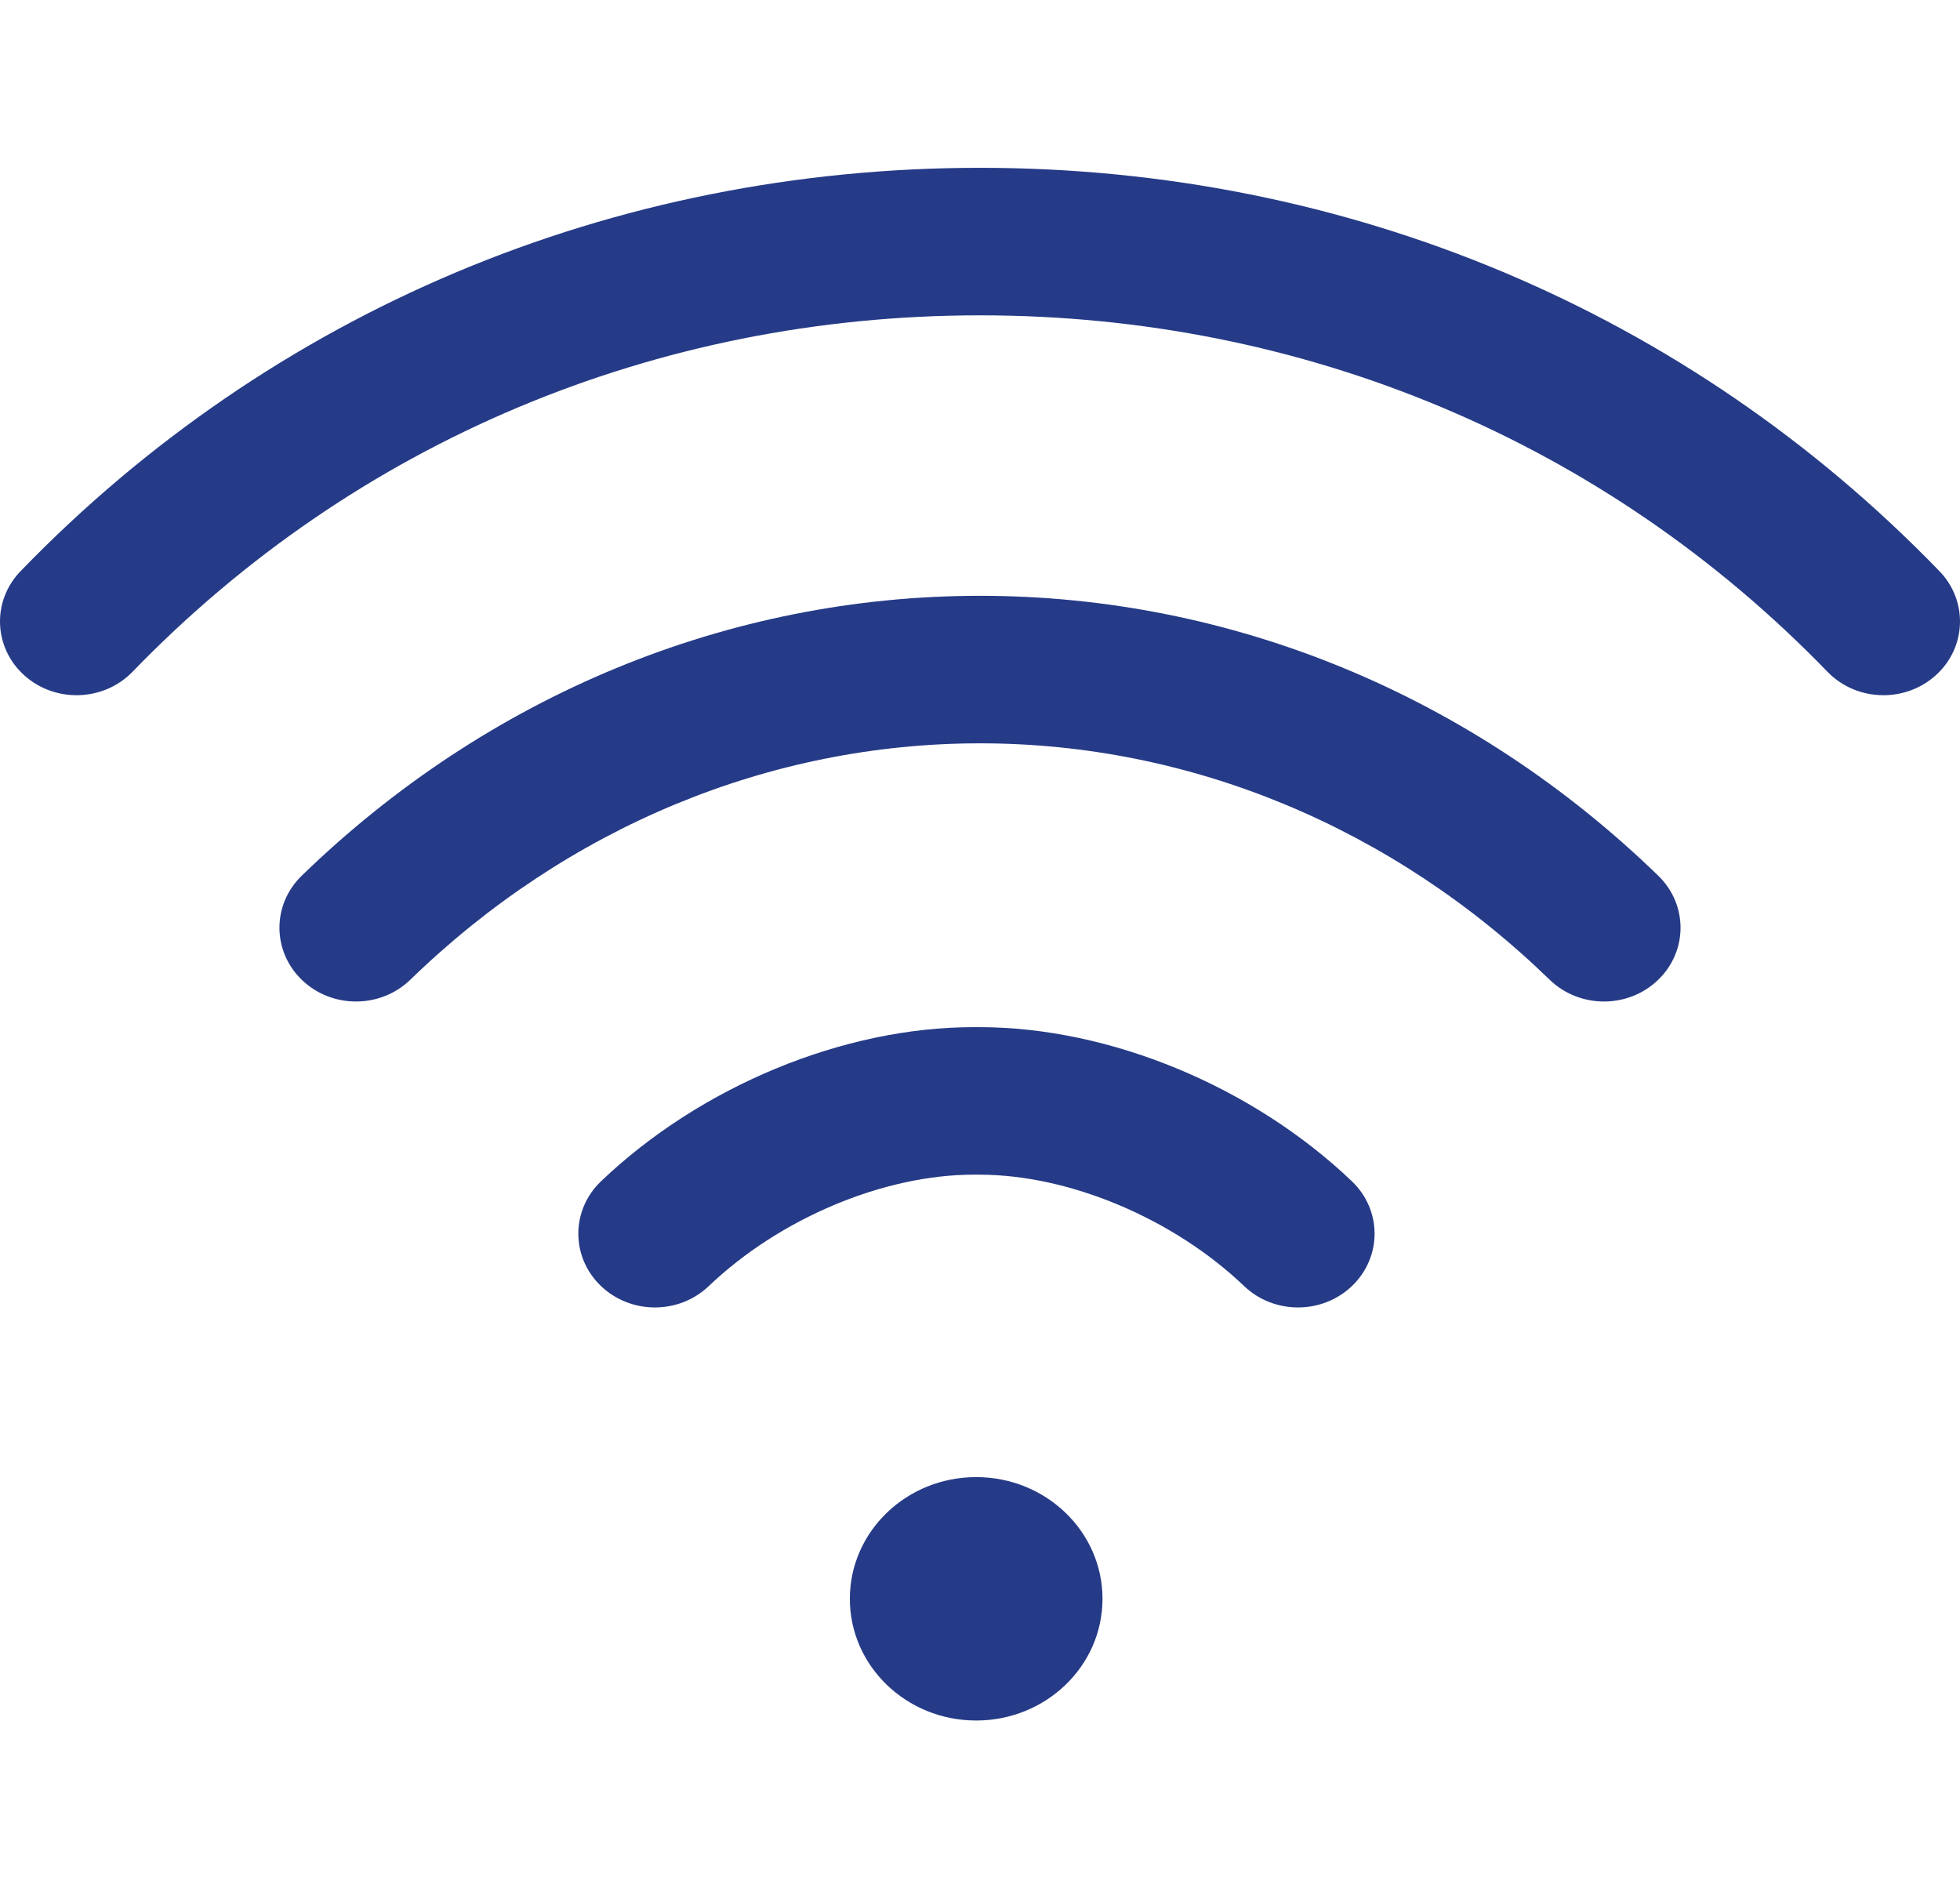 <svg width="273" height="263" viewBox="0 0 273 263" fill="none" xmlns="http://www.w3.org/2000/svg">
<g clip-path="url(#clip0)">
<path d="M135.967 239.628C145.685 239.628 153.563 232.038 153.563 222.676C153.563 213.315 145.685 205.725 135.967 205.725C126.249 205.725 118.371 213.315 118.371 222.676C118.371 232.038 126.249 239.628 135.967 239.628Z" fill="#263B87"/>
<path d="M270.137 79.549C235.09 43.324 187.631 23.372 136.498 23.372C85.37 23.372 37.911 43.324 2.863 79.549C-1.152 83.7 -0.915 90.201 3.393 94.069C7.702 97.937 14.45 97.709 18.465 93.558C49.434 61.548 91.352 43.919 136.502 43.919C181.648 43.919 223.566 61.548 254.535 93.558C256.635 95.729 259.483 96.827 262.338 96.827C264.942 96.827 267.552 95.914 269.607 94.069C273.915 90.2 274.153 83.7 270.137 79.549Z" fill="#263B87"/>
<path d="M230.98 121.975C205.073 96.829 171.519 82.981 136.499 82.982C101.47 82.983 67.915 96.831 42.017 121.976C37.868 126.004 37.895 132.509 42.075 136.505C46.256 140.501 53.008 140.476 57.157 136.448C79.02 115.22 107.198 103.529 136.499 103.529C165.792 103.528 193.969 115.219 215.841 136.449C217.926 138.473 220.668 139.486 223.411 139.486C226.126 139.486 228.843 138.492 230.923 136.504C235.103 132.507 235.129 126.002 230.98 121.975Z" fill="#263B87"/>
<path d="M188.301 164.525C174.427 151.283 154.54 143.057 136.4 143.057C136.397 143.057 136.394 143.057 136.392 143.057H135.623C135.62 143.057 135.618 143.057 135.615 143.057C117.474 143.057 97.586 151.283 83.712 164.525C79.529 168.518 79.497 175.023 83.642 179.053C85.728 181.081 88.473 182.096 91.218 182.096C93.93 182.096 96.644 181.105 98.723 179.121C108.599 169.694 123.08 163.604 135.616 163.604C135.618 163.604 135.62 163.604 135.622 163.604H136.393C136.395 163.604 136.396 163.604 136.398 163.604C148.933 163.604 163.414 169.695 173.29 179.121C177.473 183.114 184.226 183.085 188.371 179.053C192.516 175.023 192.485 168.518 188.301 164.525Z" fill="#263B87"/>
</g>
<defs>
<clipPath id="clip0">
<rect width="273" height="263" fill="white"/>
</clipPath>
</defs>
</svg>
